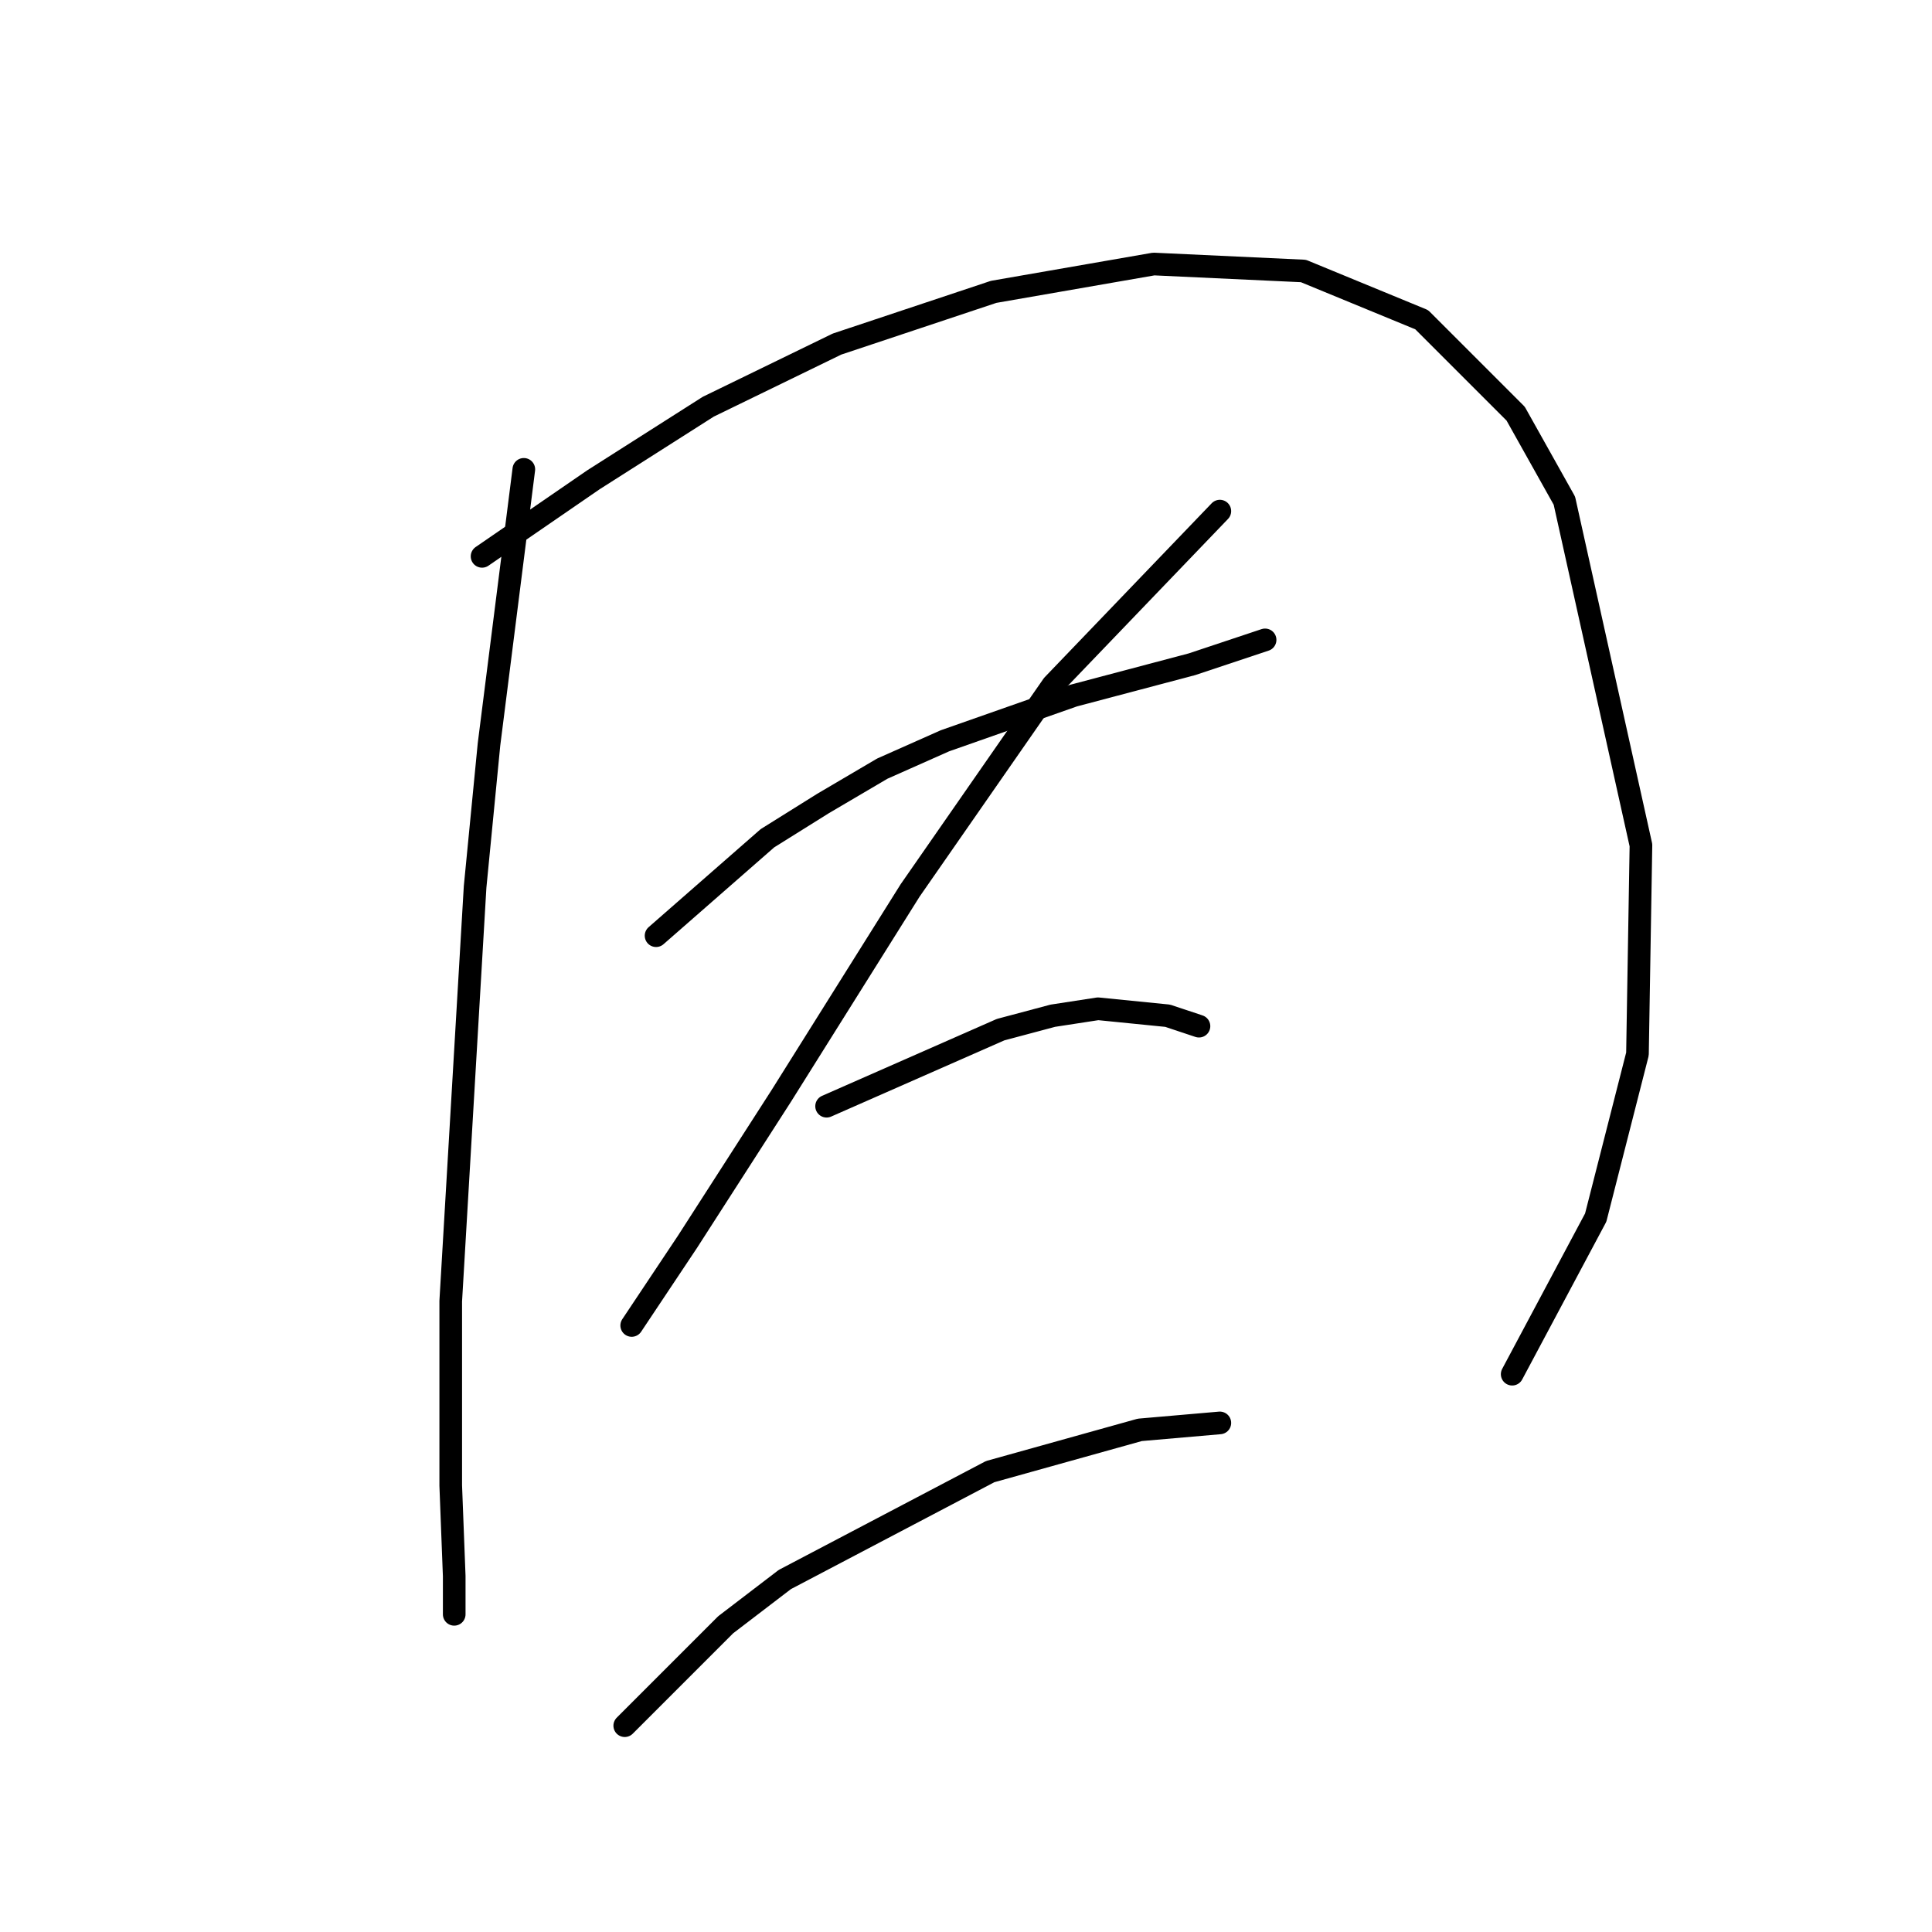 <?xml version="1.0" standalone="no"?>
    <svg width="256" height="256" xmlns="http://www.w3.org/2000/svg" version="1.1">
    <polyline stroke="black" stroke-width="3" stroke-linecap="round" fill="transparent" stroke-linejoin="round" points="69.409 62.191 64.797 98.621 62.953 117.528 59.725 172.403 59.725 196.843 60.186 208.833 60.186 211.6 60.186 213.906 60.186 213.906 " />
        <polyline stroke="black" stroke-width="3" stroke-linecap="round" fill="transparent" stroke-linejoin="round" points="63.875 73.72 78.631 63.575 93.849 53.891 110.911 45.59 131.662 38.673 152.875 34.984 172.704 35.906 188.382 42.362 200.833 54.813 207.289 66.341 217.434 111.994 216.973 139.662 211.439 161.336 200.372 182.087 200.372 182.087 " />
        <polyline stroke="black" stroke-width="3" stroke-linecap="round" fill="transparent" stroke-linejoin="round" points="86.932 123.984 101.688 111.072 109.067 106.46 116.906 101.849 125.206 98.16 142.269 92.165 157.947 88.015 167.631 84.787 167.631 84.787 " />
        <polyline stroke="black" stroke-width="3" stroke-linecap="round" fill="transparent" stroke-linejoin="round" points="161.636 67.725 139.502 90.782 120.595 117.989 103.533 145.196 91.082 164.564 83.704 175.631 83.704 175.631 " />
        <polyline stroke="black" stroke-width="3" stroke-linecap="round" fill="transparent" stroke-linejoin="round" points="109.528 146.579 132.585 136.434 139.502 134.59 145.497 133.668 154.719 134.59 158.87 135.973 158.87 135.973 " />
        <polyline stroke="black" stroke-width="3" stroke-linecap="round" fill="transparent" stroke-linejoin="round" points="82.782 228.662 96.155 215.289 103.994 209.294 131.201 194.999 151.03 189.465 161.636 188.543 161.636 188.543 " />
        </svg>